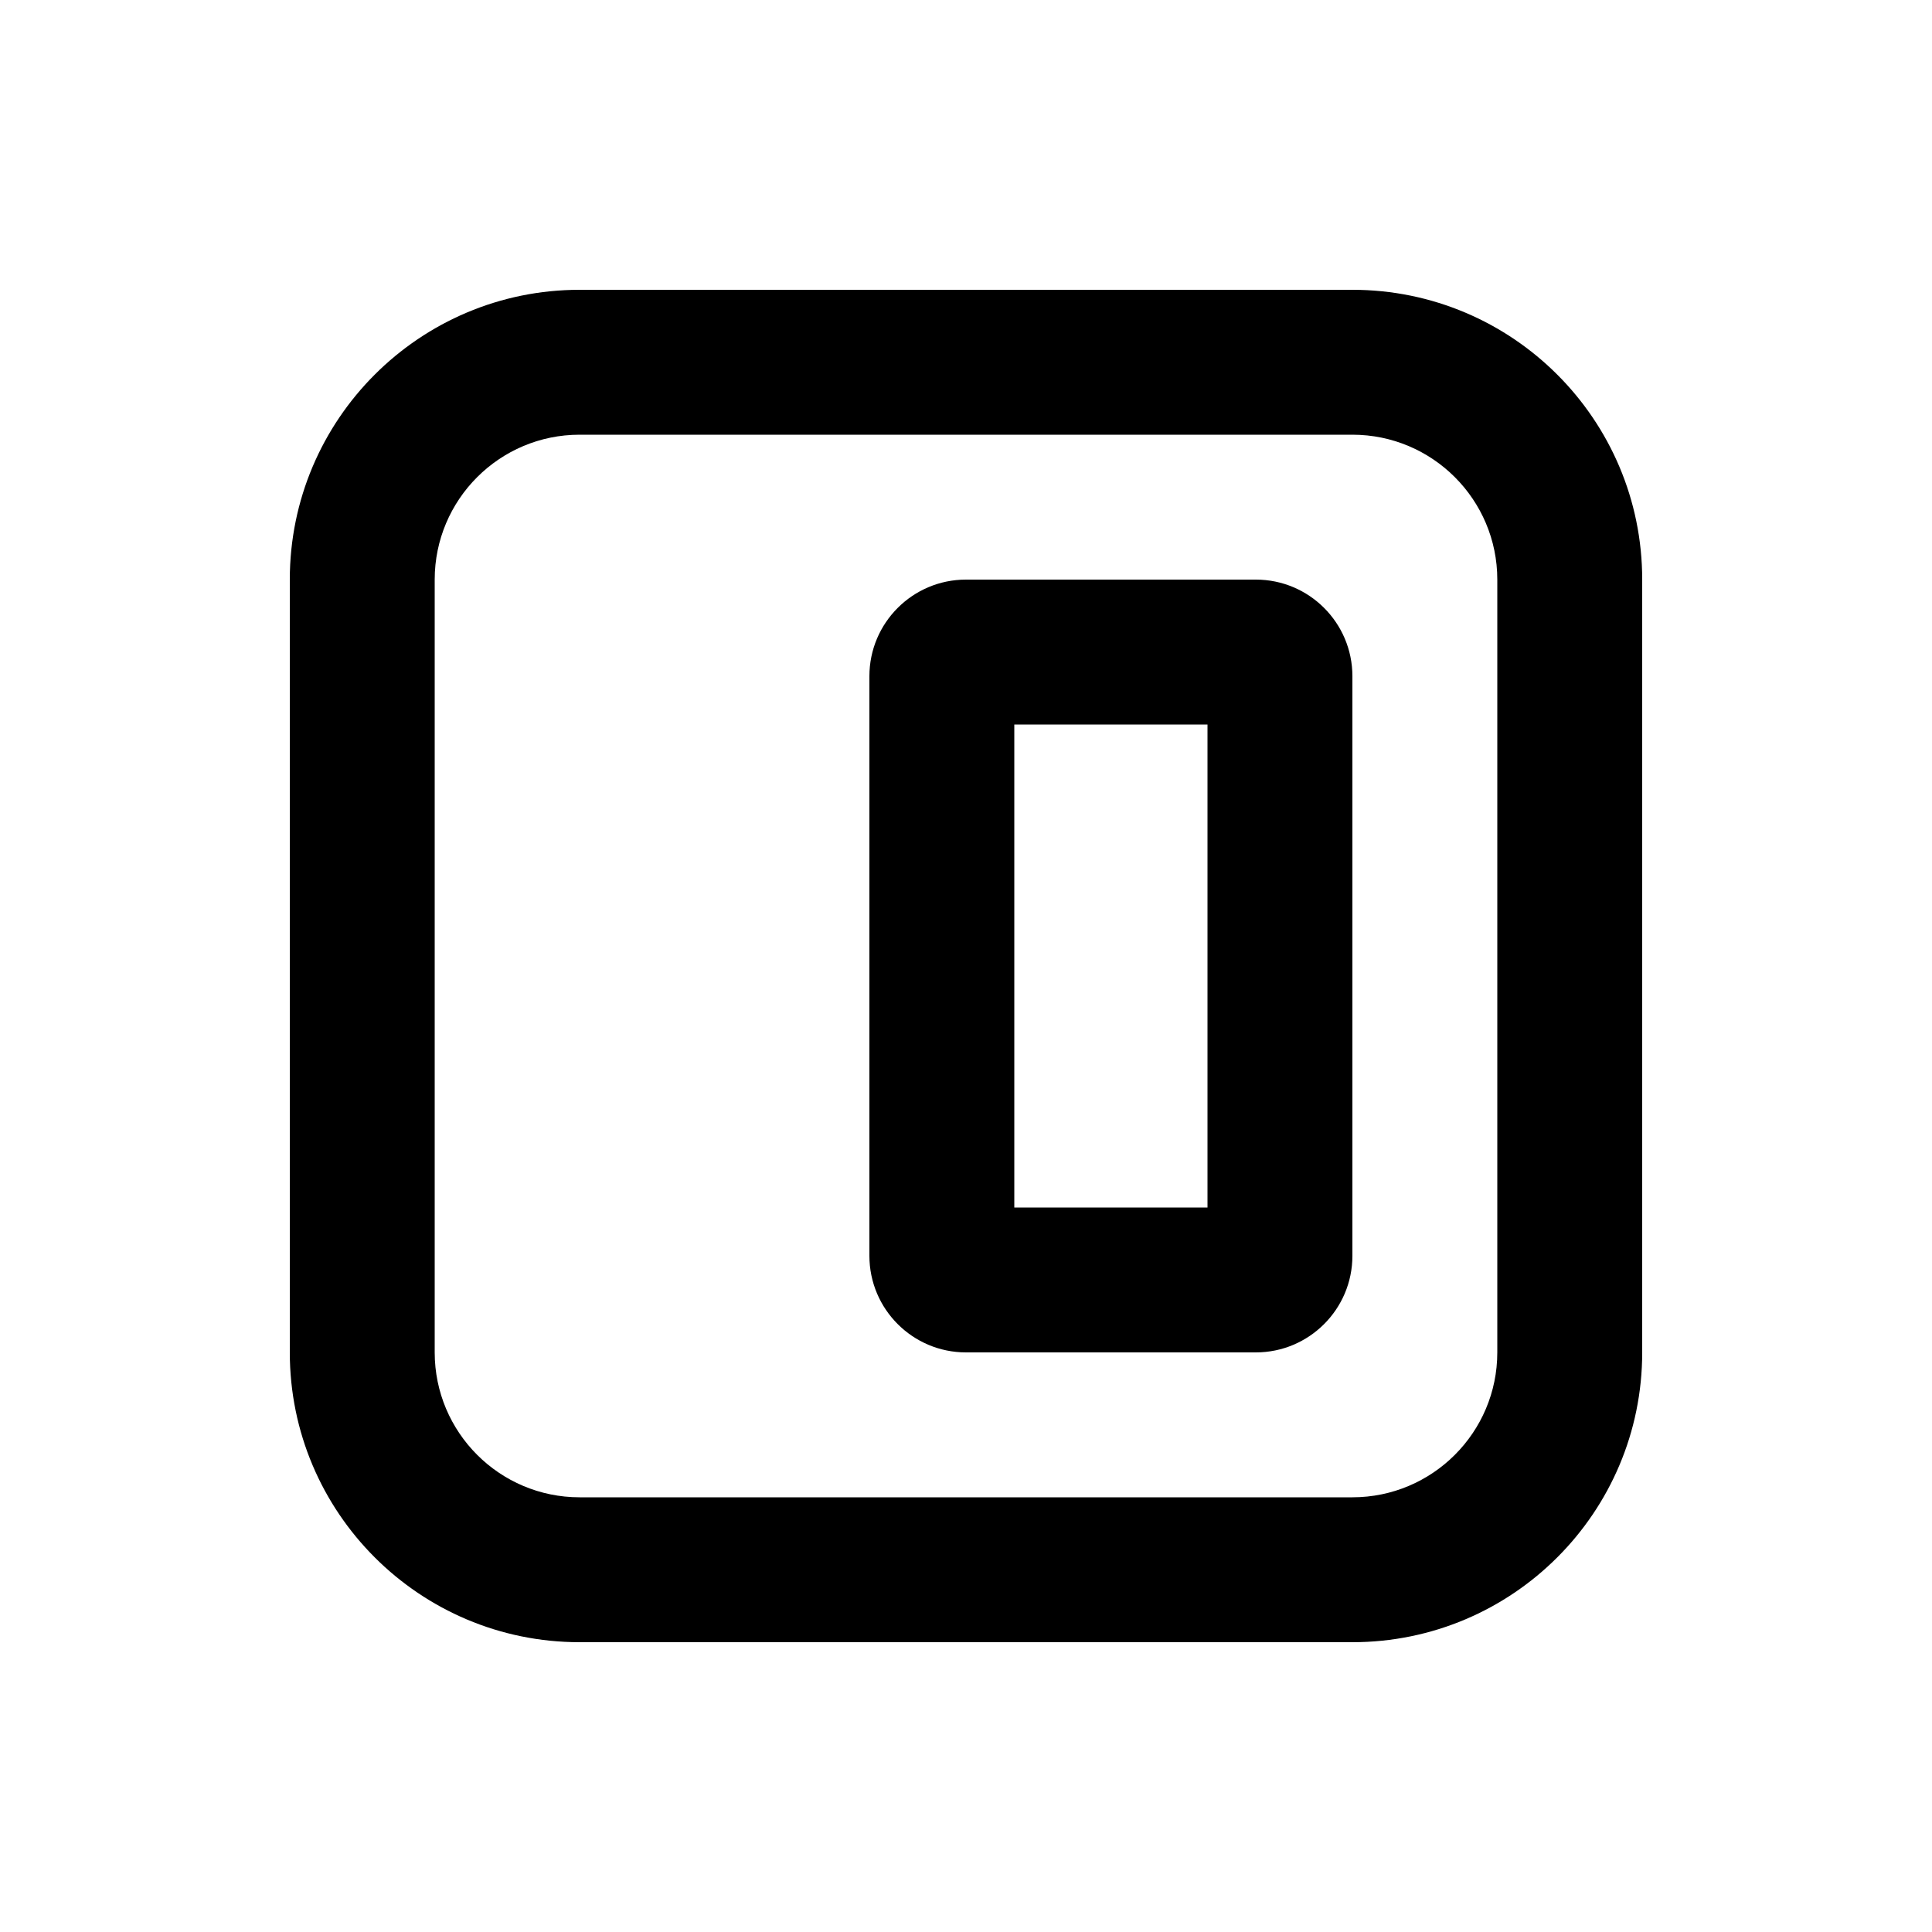 <svg width="20" height="20" viewBox="0 0 20 20" fill="none" xmlns="http://www.w3.org/2000/svg">
<path fill-rule="evenodd" clip-rule="evenodd" d="M9 7C9 6.448 9.448 6 10 6H13C13.552 6 14 6.448 14 7V13C14 13.552 13.552 14 13 14H10C9.448 14 9 13.552 9 13V7ZM10.5 12.5V7.5H12.5V12.5H10.5Z" fill="black"/>
<path fill-rule="evenodd" clip-rule="evenodd" d="M3 6C3 4.343 4.343 3 6 3H14C15.657 3 17 4.343 17 6V14C17 15.657 15.657 17 14 17H6C4.343 17 3 15.657 3 14V6ZM6 4.5H14C14.828 4.5 15.5 5.172 15.5 6V14C15.5 14.828 14.828 15.5 14 15.5H6C5.172 15.5 4.5 14.828 4.5 14V6C4.5 5.172 5.172 4.5 6 4.5Z" fill="black"/>
</svg>

